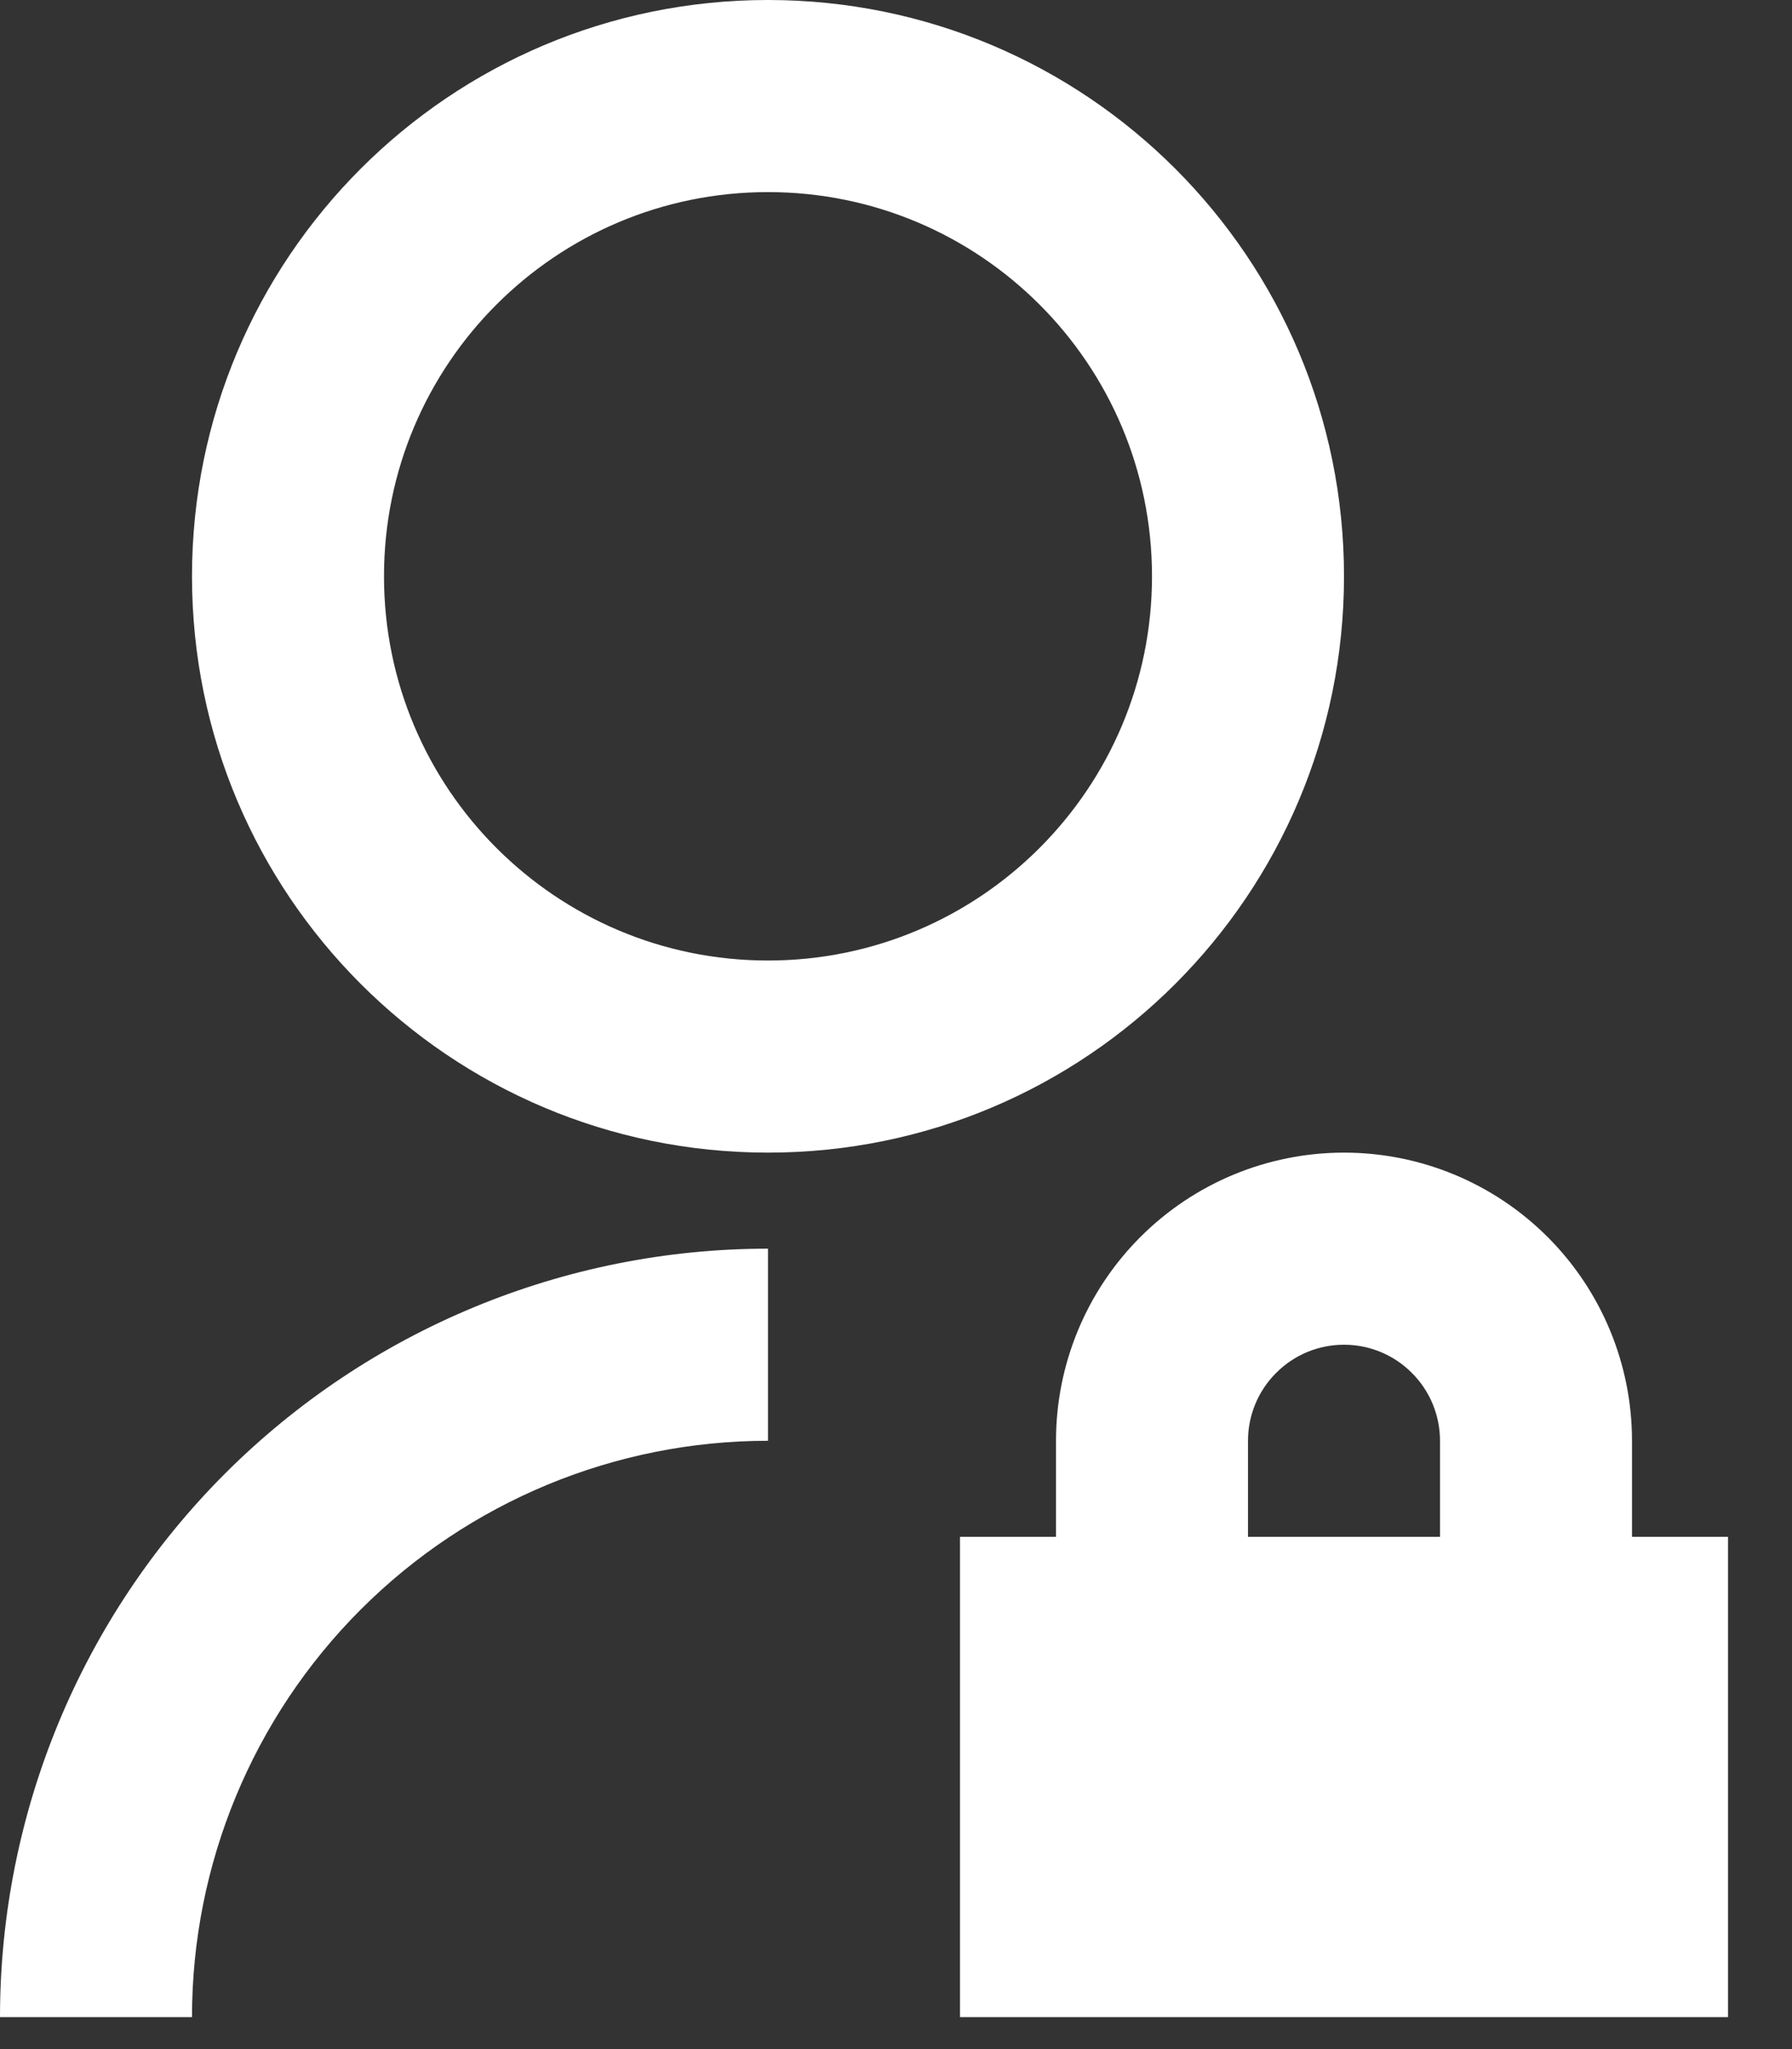 <svg width="14" height="16" viewBox="0 0 14 16" fill="none" xmlns="http://www.w3.org/2000/svg">
<rect x="0" y="0" width="14" height="16" fill="#333333" stroke="none"/>
<path d="M6 9.75V11.25C4.807 11.25 3.662 11.724 2.818 12.568C1.974 13.412 1.5 14.556 1.5 15.75H0C0 14.159 0.632 12.633 1.757 11.507C2.883 10.382 4.409 9.75 6 9.75ZM6 9C3.514 9 1.5 6.986 1.5 4.5C1.5 2.014 3.514 0 6 0C8.486 0 10.5 2.014 10.5 4.5C10.5 6.986 8.486 9 6 9ZM6 7.5C7.657 7.5 9 6.157 9 4.5C9 2.842 7.657 1.5 6 1.5C4.343 1.5 3 2.842 3 4.5C3 6.157 4.343 7.5 6 7.5ZM12.75 12H13.5V15.75H7.5V12H8.25V11.25C8.25 10.653 8.487 10.081 8.909 9.659C9.331 9.237 9.903 9 10.5 9C11.097 9 11.669 9.237 12.091 9.659C12.513 10.081 12.75 10.653 12.75 11.25V12ZM11.25 12V11.25C11.25 11.051 11.171 10.86 11.03 10.72C10.89 10.579 10.699 10.5 10.5 10.5C10.301 10.5 10.11 10.579 9.97 10.72C9.829 10.86 9.75 11.051 9.75 11.25V12H11.25Z" fill="white"/>
</svg>
